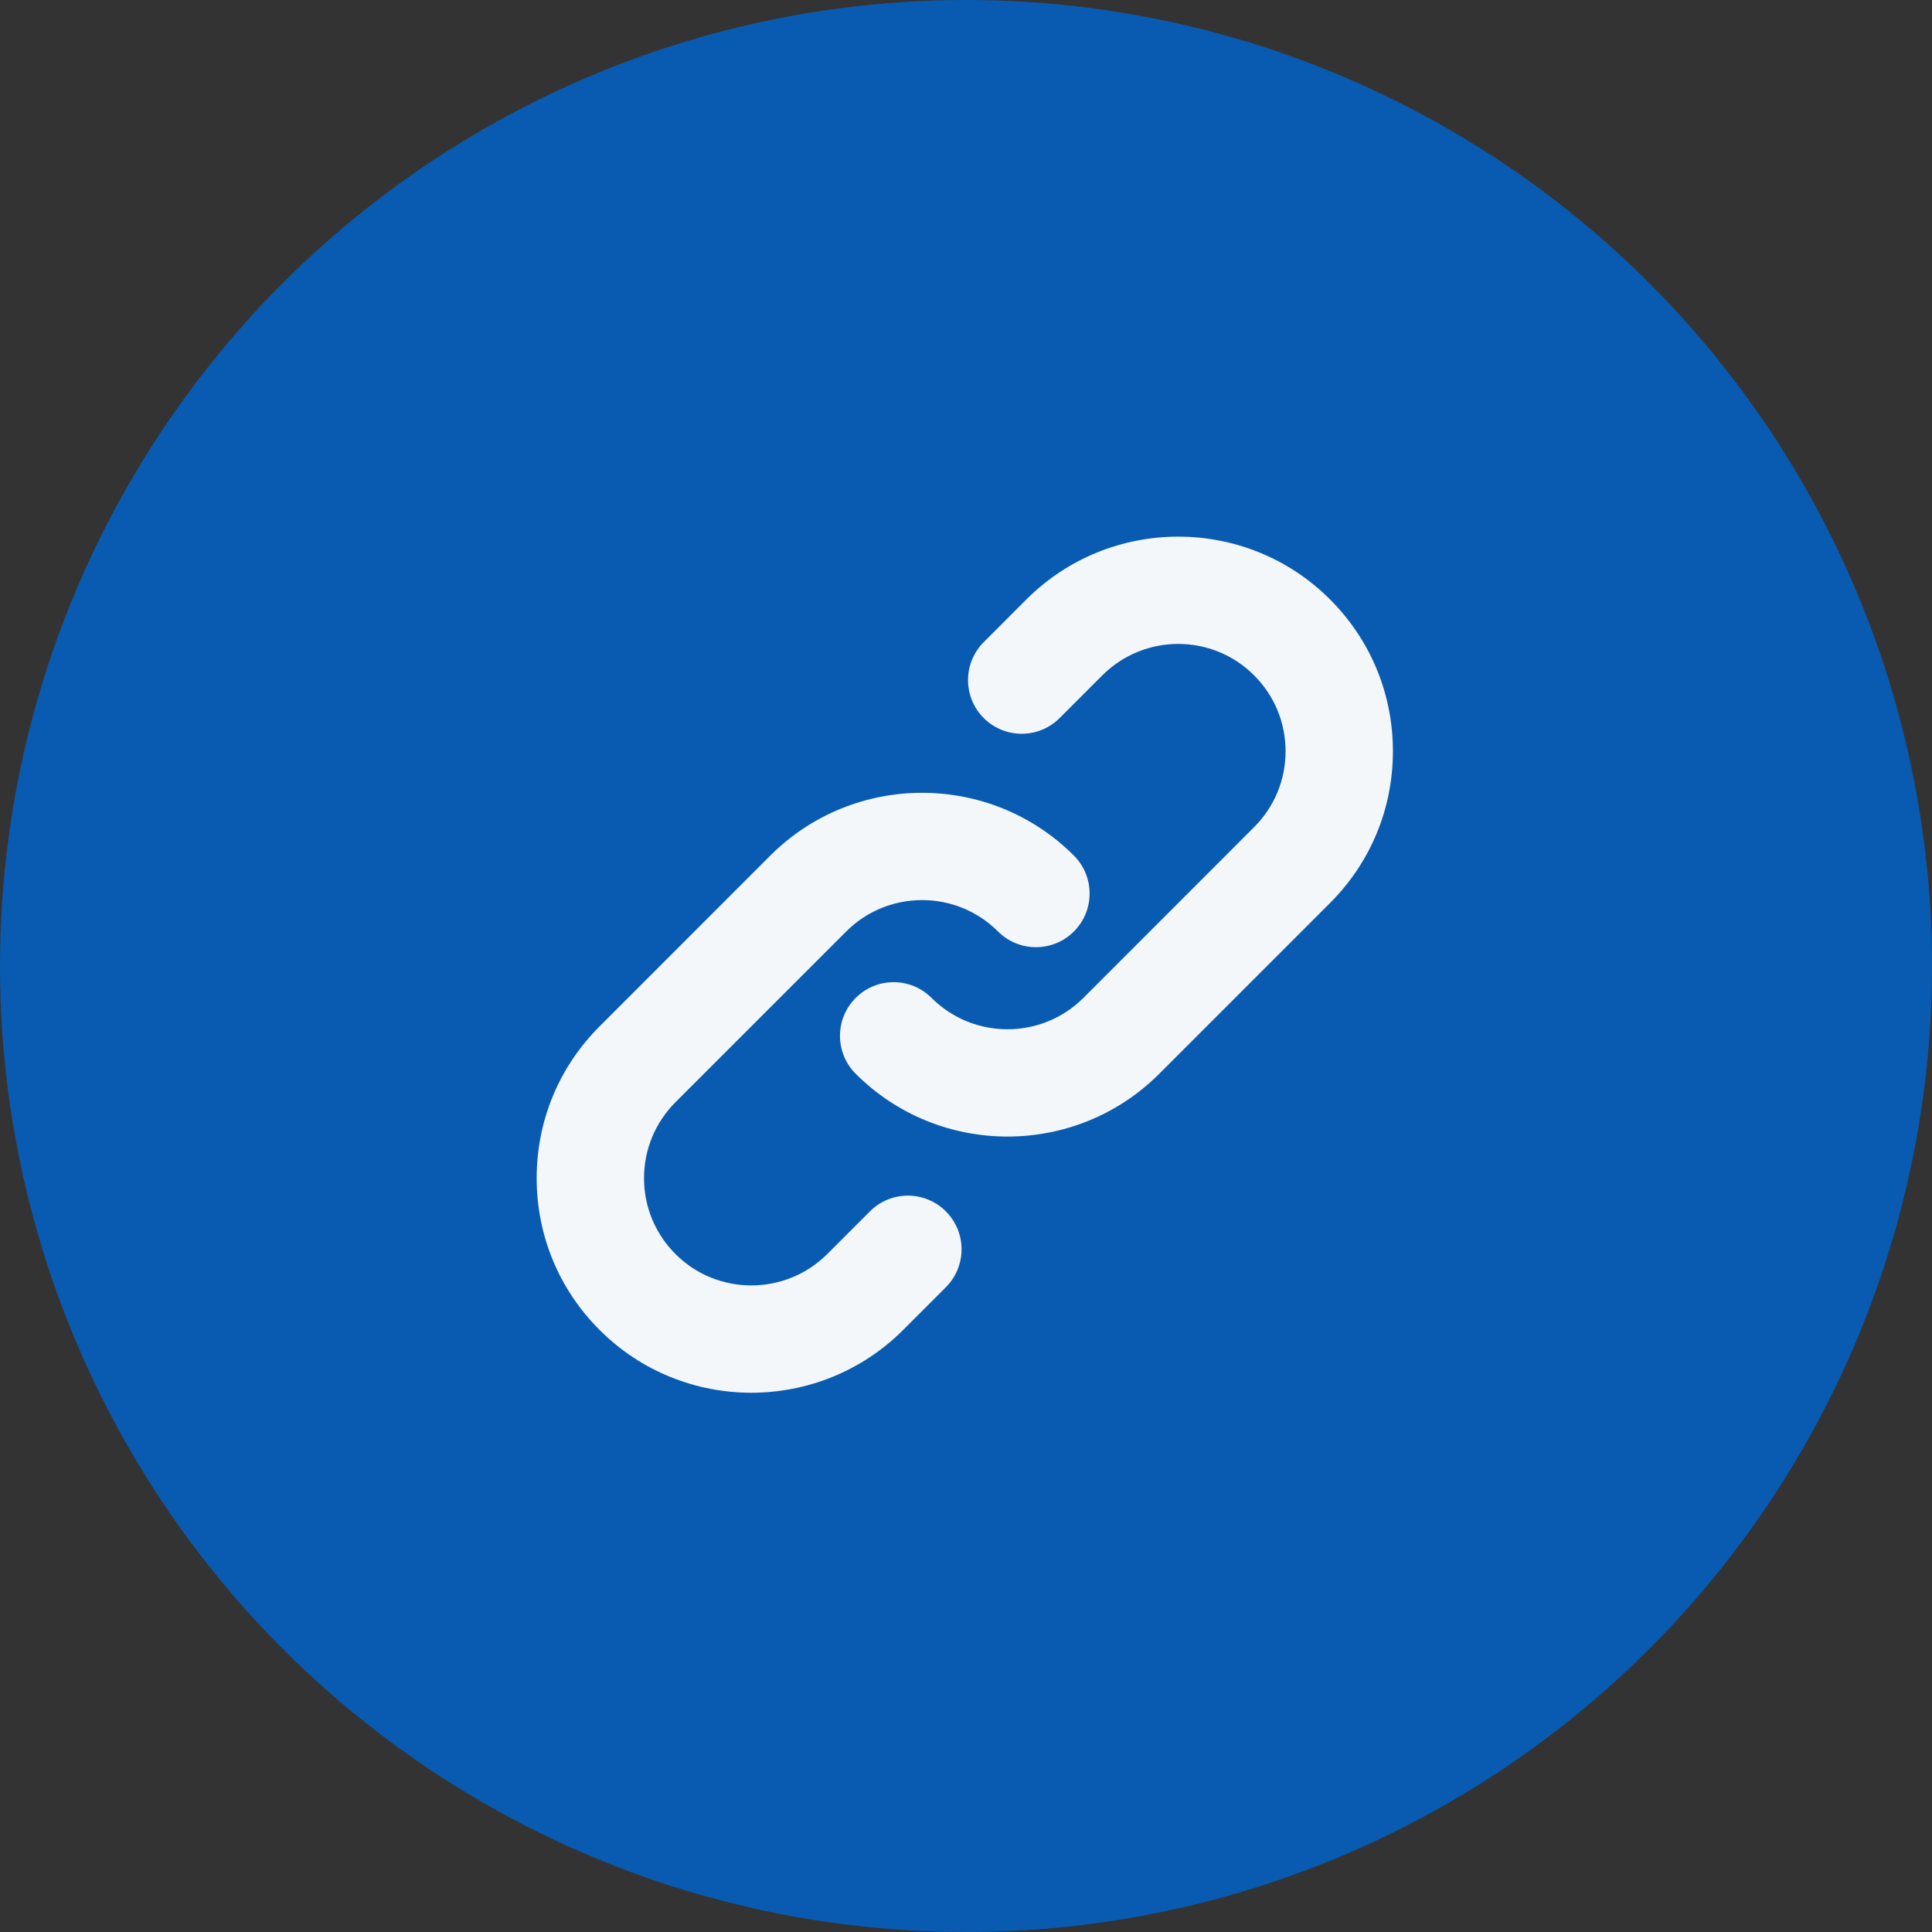 <svg width="32" height="32" viewBox="0 0 32 32" fill="none" xmlns="http://www.w3.org/2000/svg">
<rect x="0" y="0" width="32" height="32" fill="#333333" stroke="none"/>
<circle cx="16" cy="16" r="16" fill="#095BB1"/>
<g clip-path="url(#clip0_8002_4708)">
<path d="M16.687 18.825C15.776 18.825 14.866 18.478 14.173 17.785C13.826 17.438 13.826 16.876 14.173 16.529C14.52 16.181 15.083 16.181 15.43 16.529C16.123 17.221 17.251 17.221 17.944 16.529L20.772 13.7C21.108 13.364 21.293 12.918 21.293 12.443C21.293 11.968 21.108 11.521 20.772 11.186C20.08 10.492 18.952 10.492 18.258 11.186L17.551 11.893C17.204 12.24 16.641 12.24 16.294 11.893C15.947 11.546 15.947 10.983 16.294 10.636L17.001 9.928C18.388 8.542 20.643 8.542 22.029 9.928C22.701 10.6 23.071 11.493 23.071 12.443C23.071 13.393 22.701 14.285 22.029 14.957L19.201 17.785C18.508 18.478 17.598 18.825 16.687 18.825ZM14.959 22.028L15.666 21.321C16.013 20.974 16.013 20.411 15.666 20.064C15.319 19.717 14.756 19.716 14.409 20.064L13.702 20.771C13.008 21.464 11.88 21.464 11.188 20.771C10.852 20.435 10.667 19.988 10.667 19.514C10.667 19.039 10.852 18.593 11.188 18.256L14.016 15.428C14.709 14.735 15.837 14.735 16.53 15.428C16.877 15.775 17.44 15.775 17.787 15.428C18.134 15.081 18.134 14.518 17.787 14.171C16.4 12.785 14.145 12.785 12.759 14.171L9.931 17C9.259 17.671 8.889 18.564 8.889 19.514C8.889 20.463 9.259 21.357 9.931 22.028C10.624 22.721 11.534 23.068 12.444 23.068C13.355 23.068 14.266 22.721 14.959 22.028Z" fill="#F4F7FA"/>
</g>
<defs>
<clipPath id="clip0_8002_4708">
<rect width="16" height="16" fill="white" transform="translate(8 8)"/>
</clipPath>
</defs>
</svg>
